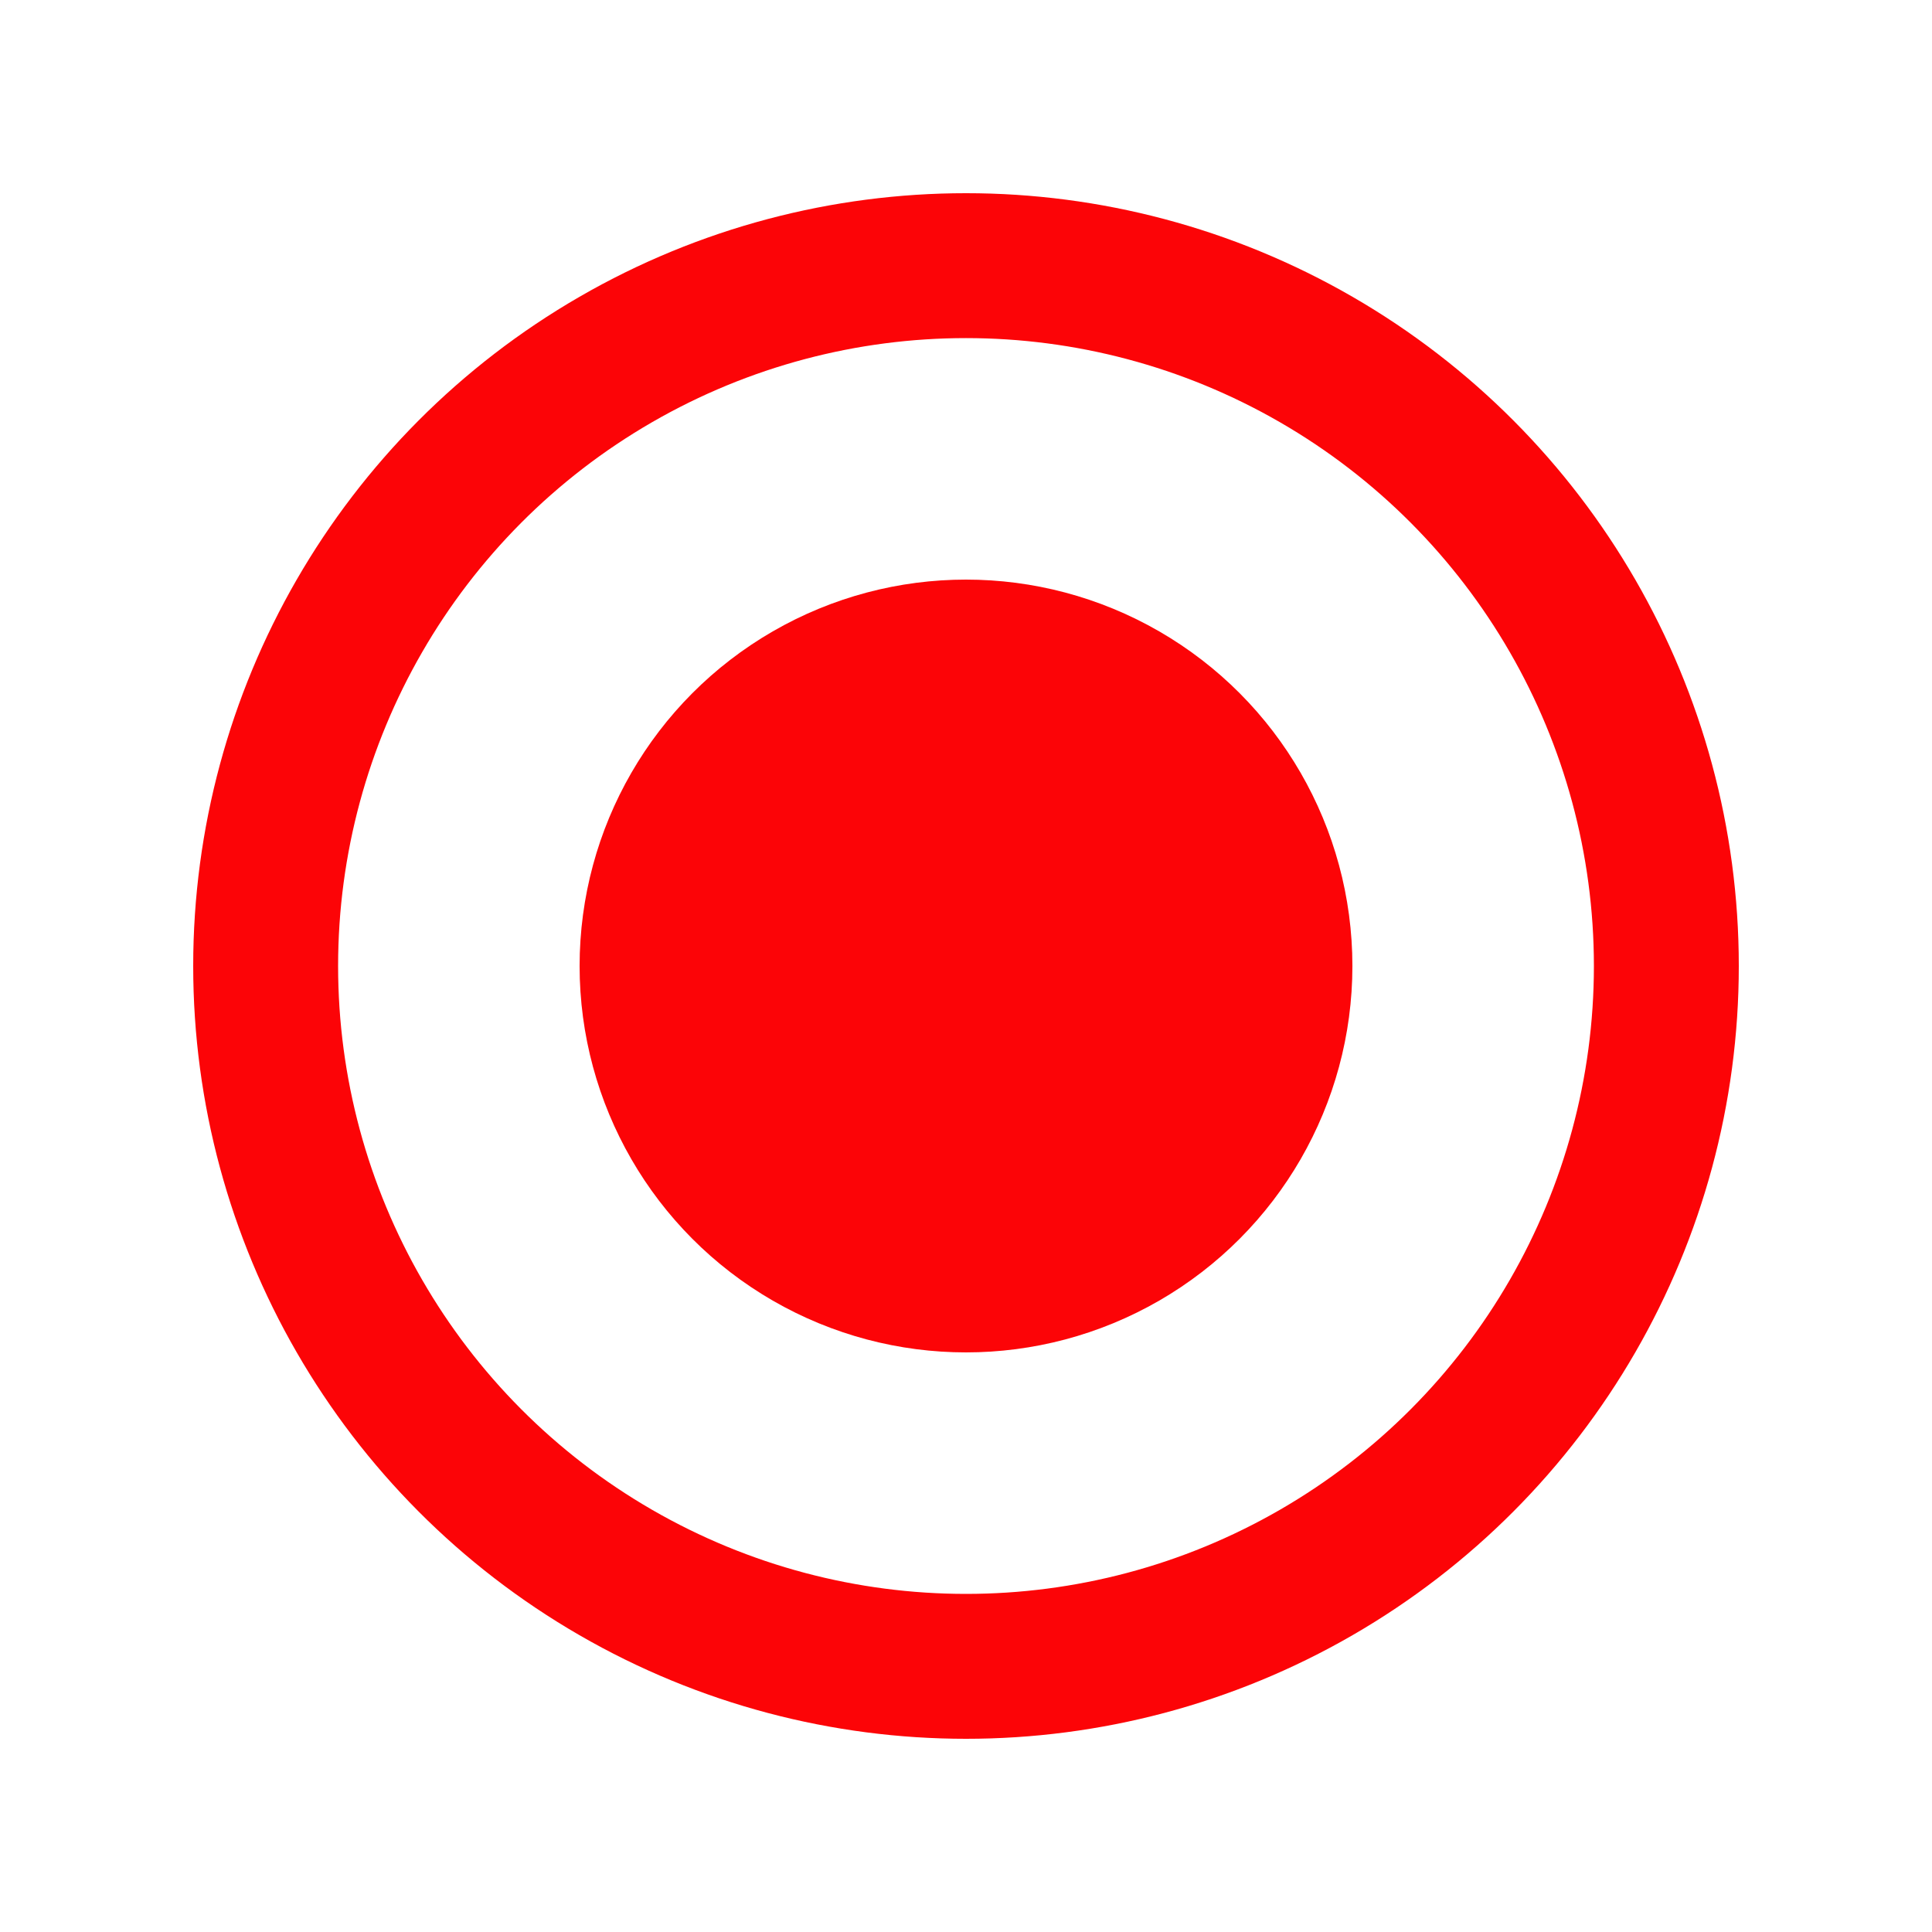 <svg width="20" height="20" viewBox="0 0 20 20" fill="none" xmlns="http://www.w3.org/2000/svg">
<circle cx="10" cy="10" r="7.25" stroke="#FC0407" stroke-width="1.5"/>
<circle cx="10" cy="10" r="4" fill="#FC0407"/>
</svg>

